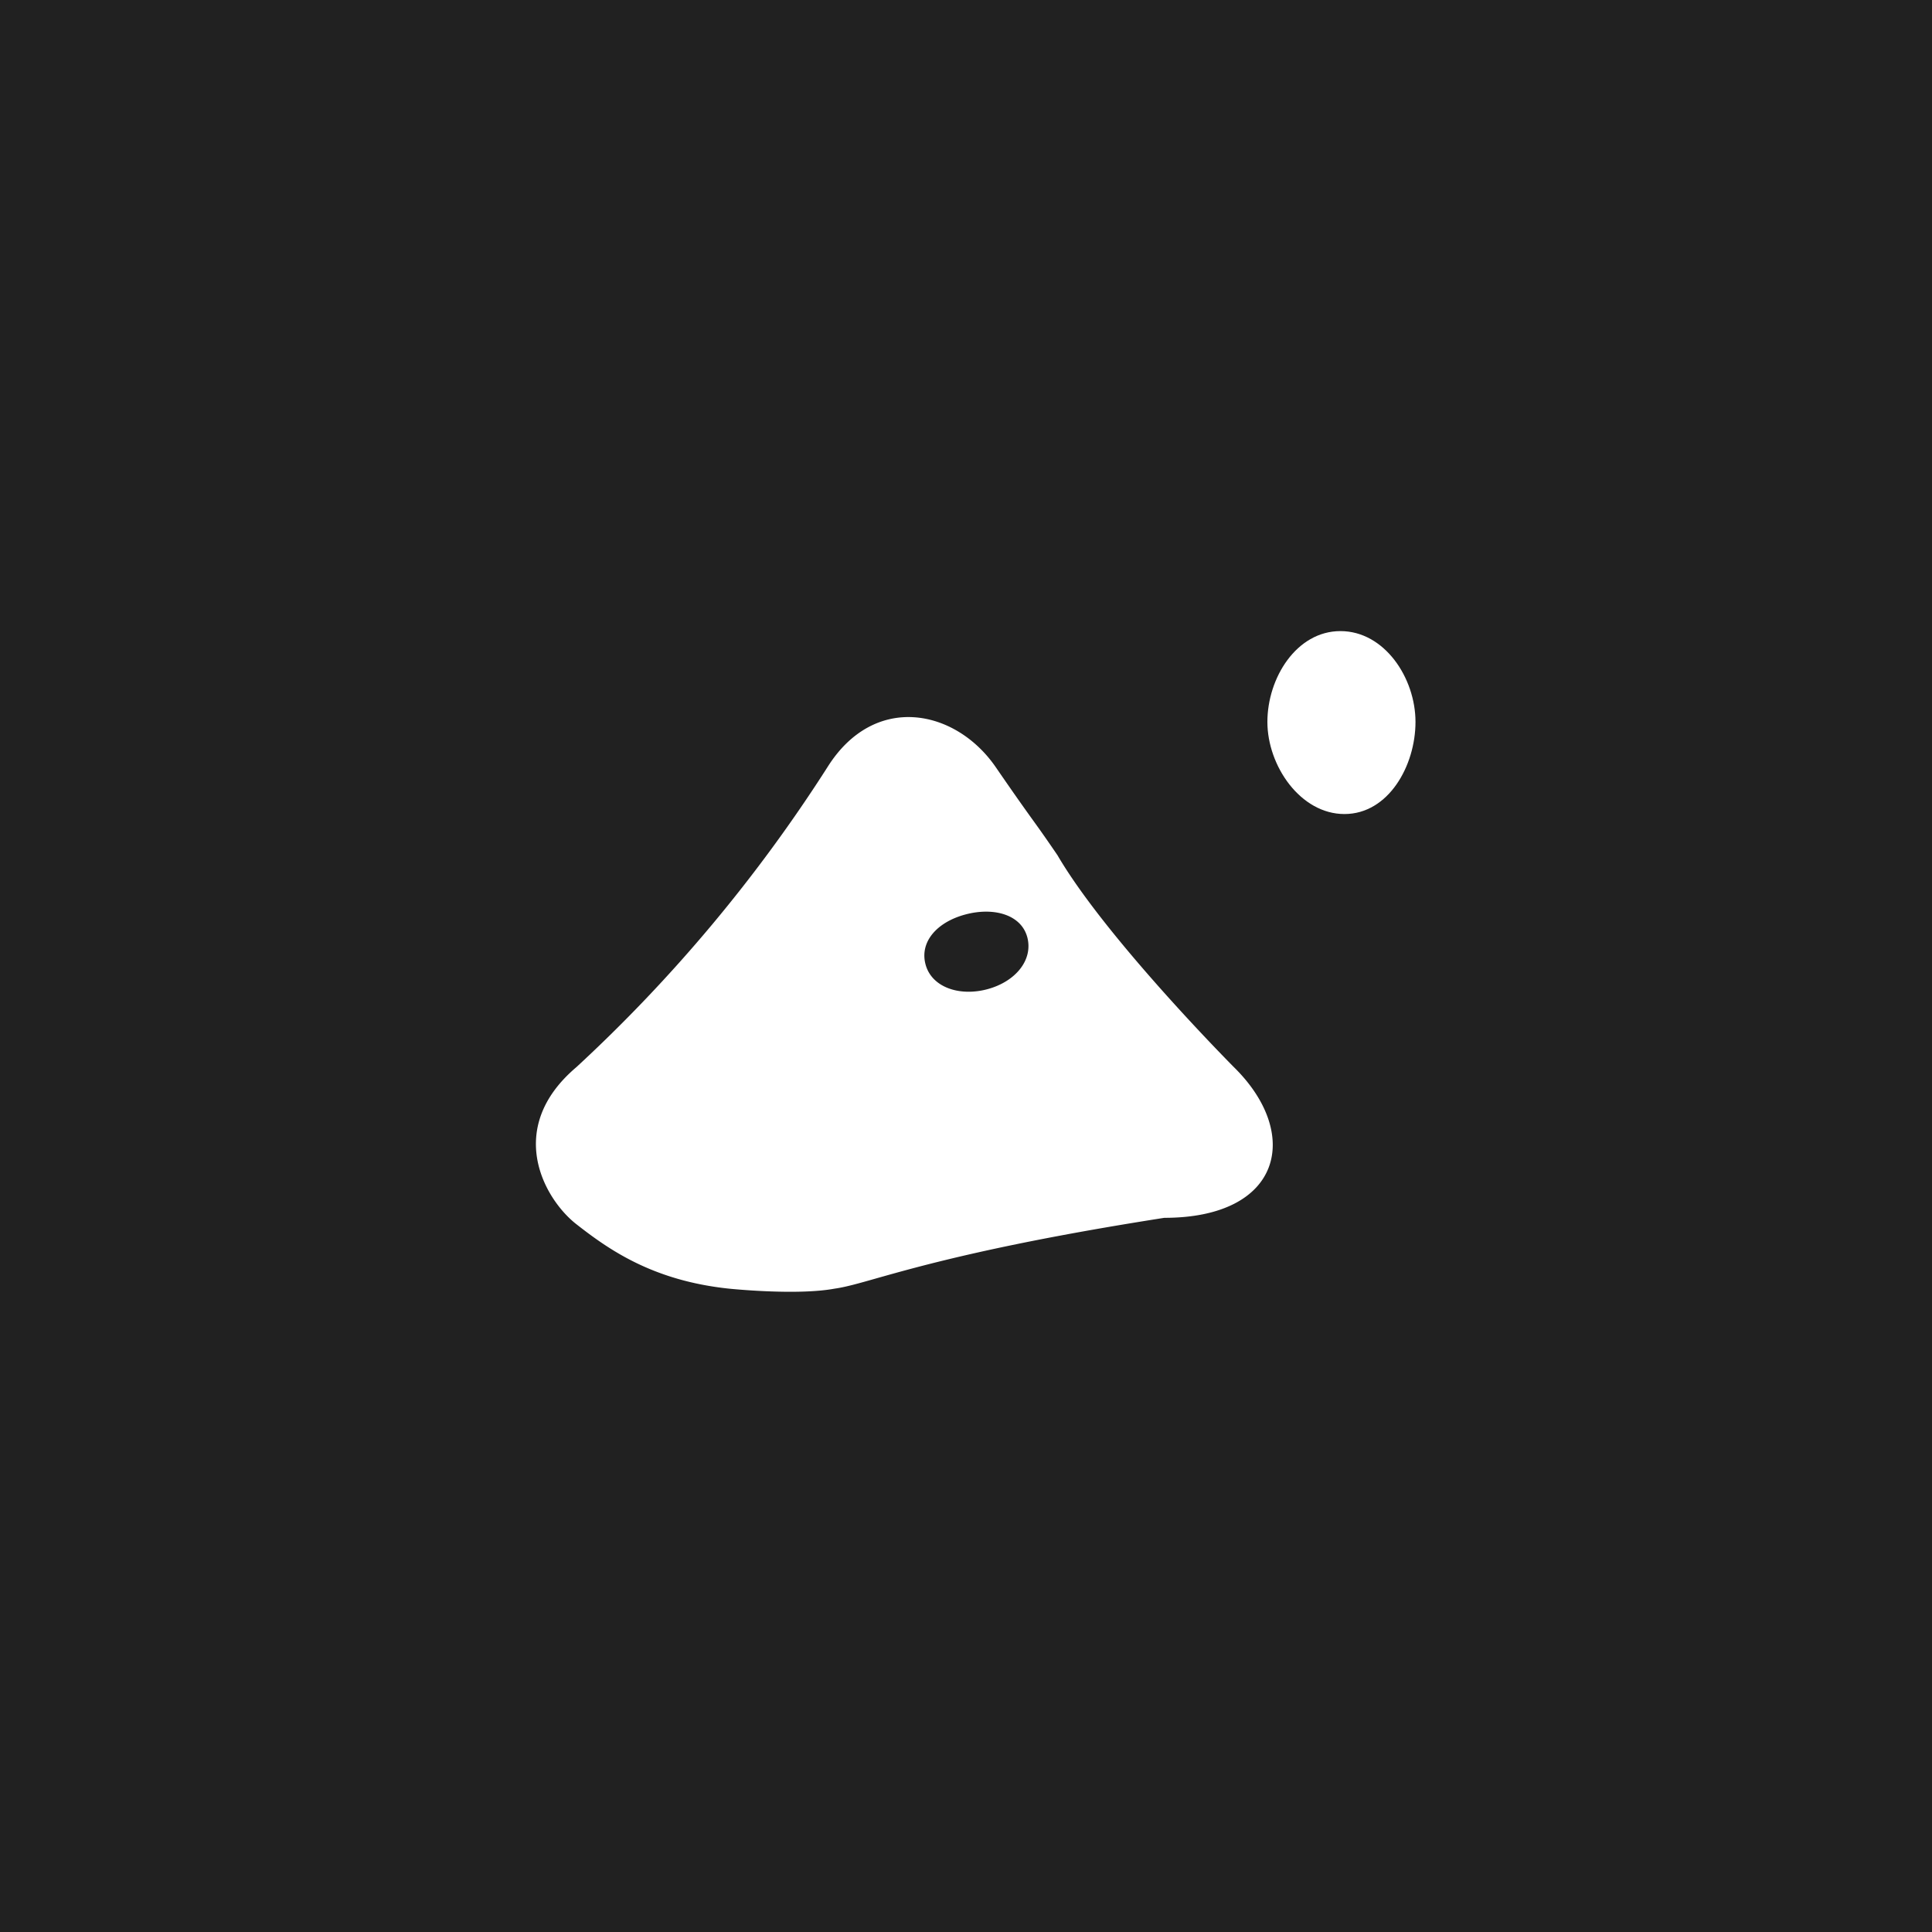 <svg xmlns="http://www.w3.org/2000/svg" width="32" height="32" fill="none" viewBox="0 0 32 32">
  <path fill="#212121" d="M0 0h32v32H0z"/>
  <path fill="#fff" fill-rule="evenodd" d="M13.707 12.704c.778-1.237 2.122-.96 2.784 0 .344.5.483.693.602.859.11.152.202.28.422.602.81 1.387 2.922 3.51 2.922 3.51 1.123 1.102.8 2.496-1.152 2.496-2.733.428-4.023.792-4.76 1-.31.088-.521.148-.701.173-.63.117-1.75 0-1.75 0-1.266-.133-1.994-.65-2.527-1.067-.534-.416-1.195-1.589 0-2.602a25.296 25.296 0 0 0 4.16-4.971Zm2.648 3.68c.465-.125.76-.484.66-.861-.102-.378-.561-.501-1.026-.376-.465.124-.76.449-.659.827.101.378.56.535 1.025.41Z" clip-rule="evenodd"/>
  <path fill="#fff" d="M23.445 11.957c0 .727-.448 1.526-1.177 1.526-.729 0-1.276-.799-1.276-1.526s.481-1.504 1.21-1.504c.73 0 1.243.777 1.243 1.504Z"/>
</svg>
